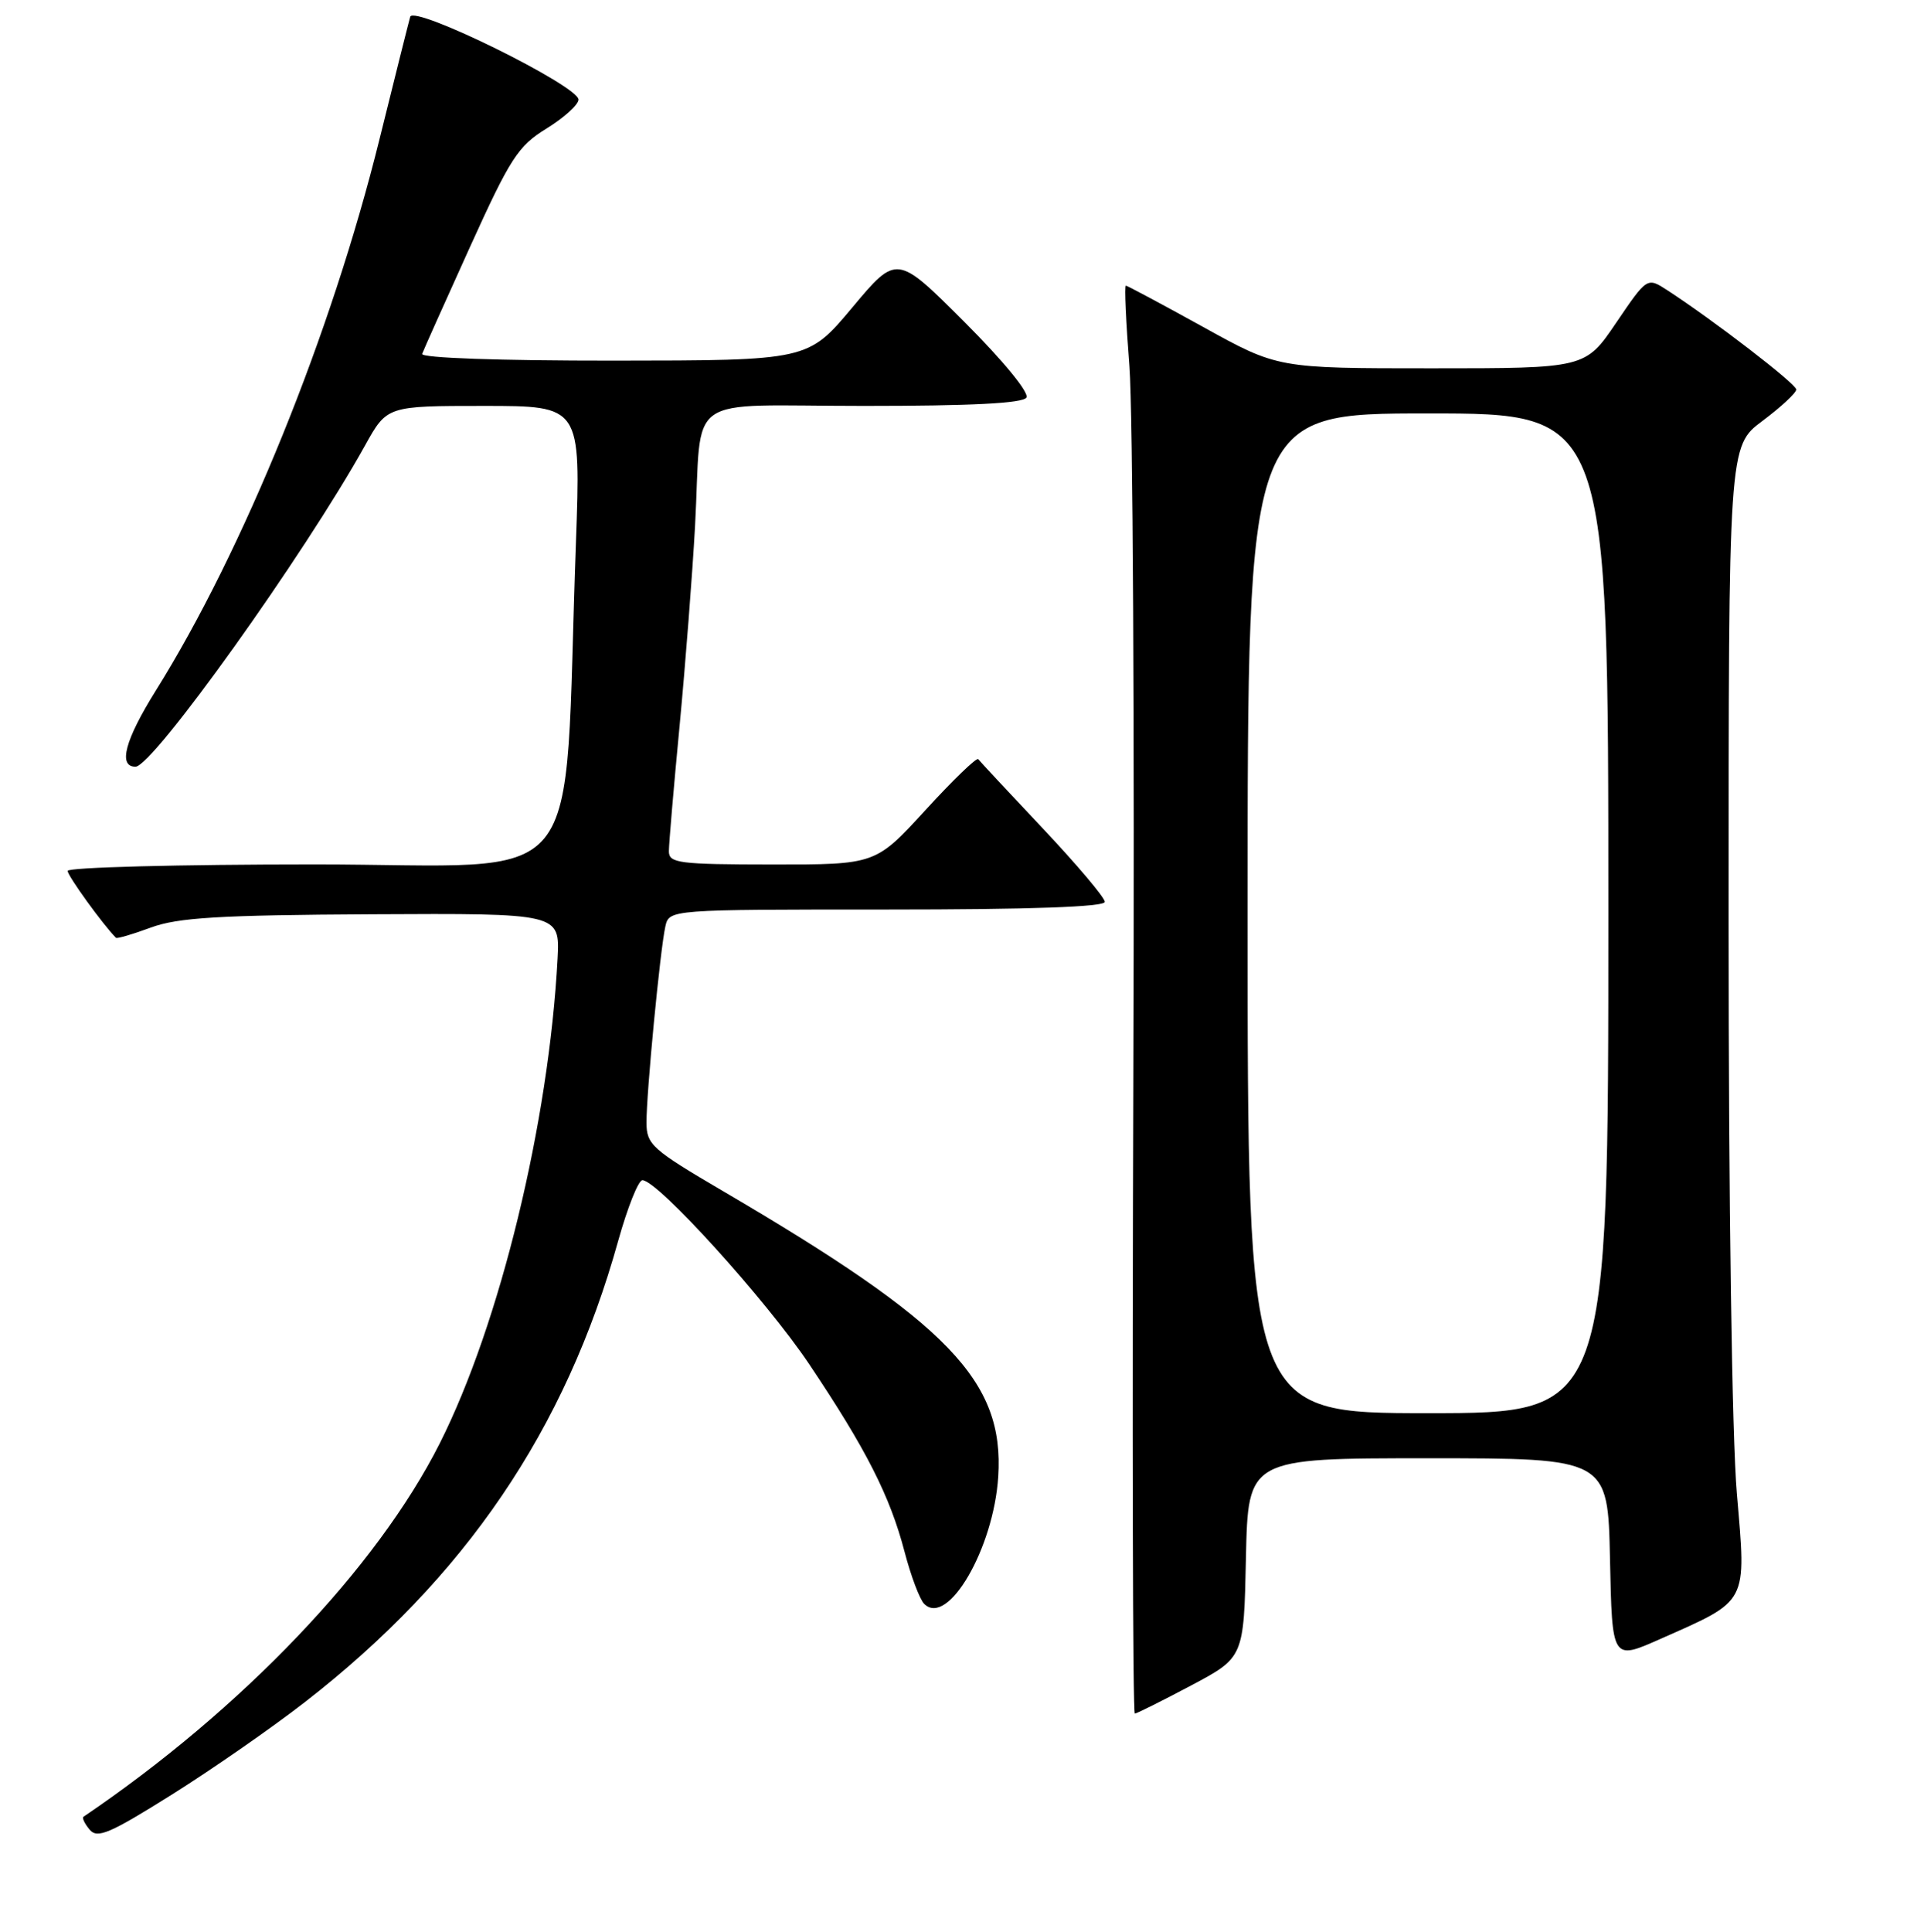 <?xml version="1.0" encoding="UTF-8" standalone="no"?>
<!DOCTYPE svg PUBLIC "-//W3C//DTD SVG 1.1//EN" "http://www.w3.org/Graphics/SVG/1.1/DTD/svg11.dtd" >
<svg xmlns="http://www.w3.org/2000/svg" xmlns:xlink="http://www.w3.org/1999/xlink" version="1.1" viewBox="0 0 256 257">
 <g >
 <path fill="currentColor"
d=" M 40.57 226.44 C 61.90 209.87 75.25 190.22 82.25 165.09 C 83.49 160.65 84.94 157.01 85.47 157.01 C 87.49 156.99 101.88 172.87 107.68 181.50 C 115.25 192.79 118.42 199.03 120.36 206.45 C 121.20 209.66 122.37 212.77 122.97 213.37 C 126.10 216.50 132.22 205.99 132.82 196.44 C 133.63 183.72 126.29 176.10 96.27 158.50 C 86.75 152.92 86.03 152.28 86.02 149.36 C 86.00 145.45 87.84 126.31 88.53 123.25 C 89.04 121.00 89.04 121.00 118.02 121.00 C 137.12 121.00 147.00 120.65 147.00 119.98 C 147.00 119.41 143.29 115.03 138.77 110.23 C 134.24 105.43 130.37 101.28 130.16 101.00 C 129.96 100.72 126.80 103.77 123.15 107.76 C 116.50 115.02 116.50 115.02 102.75 115.01 C 90.32 115.00 89.00 114.83 89.00 113.25 C 89.00 112.29 89.64 104.75 90.43 96.50 C 91.21 88.25 92.13 76.33 92.48 70.00 C 93.46 51.94 90.56 54.00 114.96 54.00 C 129.26 54.00 136.10 53.65 136.57 52.89 C 136.97 52.24 133.46 47.97 128.29 42.80 C 119.32 33.84 119.32 33.84 113.41 40.90 C 107.50 47.96 107.50 47.96 81.67 47.98 C 66.46 47.99 55.97 47.62 56.17 47.08 C 56.35 46.58 59.20 40.21 62.50 32.93 C 67.91 21.00 68.92 19.44 72.72 17.10 C 75.04 15.67 76.95 13.94 76.97 13.26 C 77.01 11.44 55.05 0.62 54.58 2.23 C 54.38 2.93 52.54 10.25 50.50 18.50 C 44.08 44.43 32.43 73.15 20.74 91.86 C 16.63 98.44 15.68 102.00 18.03 102.00 C 20.34 102.00 40.49 73.81 48.58 59.25 C 51.50 54.00 51.50 54.00 64.40 54.00 C 77.29 54.00 77.29 54.00 76.63 72.25 C 74.89 119.87 78.85 115.00 41.85 115.00 C 23.78 115.00 9.00 115.39 9.00 115.86 C 9.00 116.52 13.66 122.97 15.43 124.76 C 15.57 124.90 17.67 124.29 20.09 123.39 C 23.69 122.07 29.12 121.74 49.50 121.63 C 74.50 121.50 74.50 121.50 74.19 127.50 C 73.04 149.31 66.53 176.10 58.50 192.04 C 50.15 208.58 32.17 227.43 11.11 241.69 C 10.89 241.83 11.26 242.61 11.92 243.40 C 12.94 244.64 14.58 243.94 22.81 238.78 C 28.14 235.44 36.13 229.89 40.57 226.44 Z  M 158.50 224.22 C 165.50 220.50 165.50 220.50 165.78 207.25 C 166.06 194.00 166.06 194.00 190.00 194.00 C 213.94 194.00 213.94 194.00 214.22 207.44 C 214.50 220.88 214.50 220.88 220.83 218.08 C 232.73 212.81 232.36 213.49 231.10 198.70 C 230.45 191.11 230.00 160.09 230.00 122.63 C 230.00 59.37 230.00 59.37 234.50 56.00 C 236.97 54.15 239.00 52.27 239.00 51.82 C 239.00 51.07 227.96 42.58 221.83 38.60 C 219.16 36.87 219.16 36.87 215.04 42.94 C 210.93 49.00 210.93 49.00 190.47 49.00 C 170.02 49.00 170.02 49.00 160.09 43.50 C 154.62 40.48 149.99 38.00 149.80 38.00 C 149.60 38.00 149.82 42.84 150.28 48.75 C 150.74 54.66 150.97 97.41 150.80 143.75 C 150.64 190.09 150.72 227.99 151.00 227.97 C 151.28 227.95 154.65 226.26 158.50 224.22 Z  M 166.00 121.50 C 166.00 55.00 166.00 55.00 190.00 55.00 C 214.00 55.00 214.00 55.00 214.00 121.50 C 214.00 188.00 214.00 188.00 190.00 188.00 C 166.00 188.00 166.00 188.00 166.00 121.50 Z "/>
</g>
</svg>